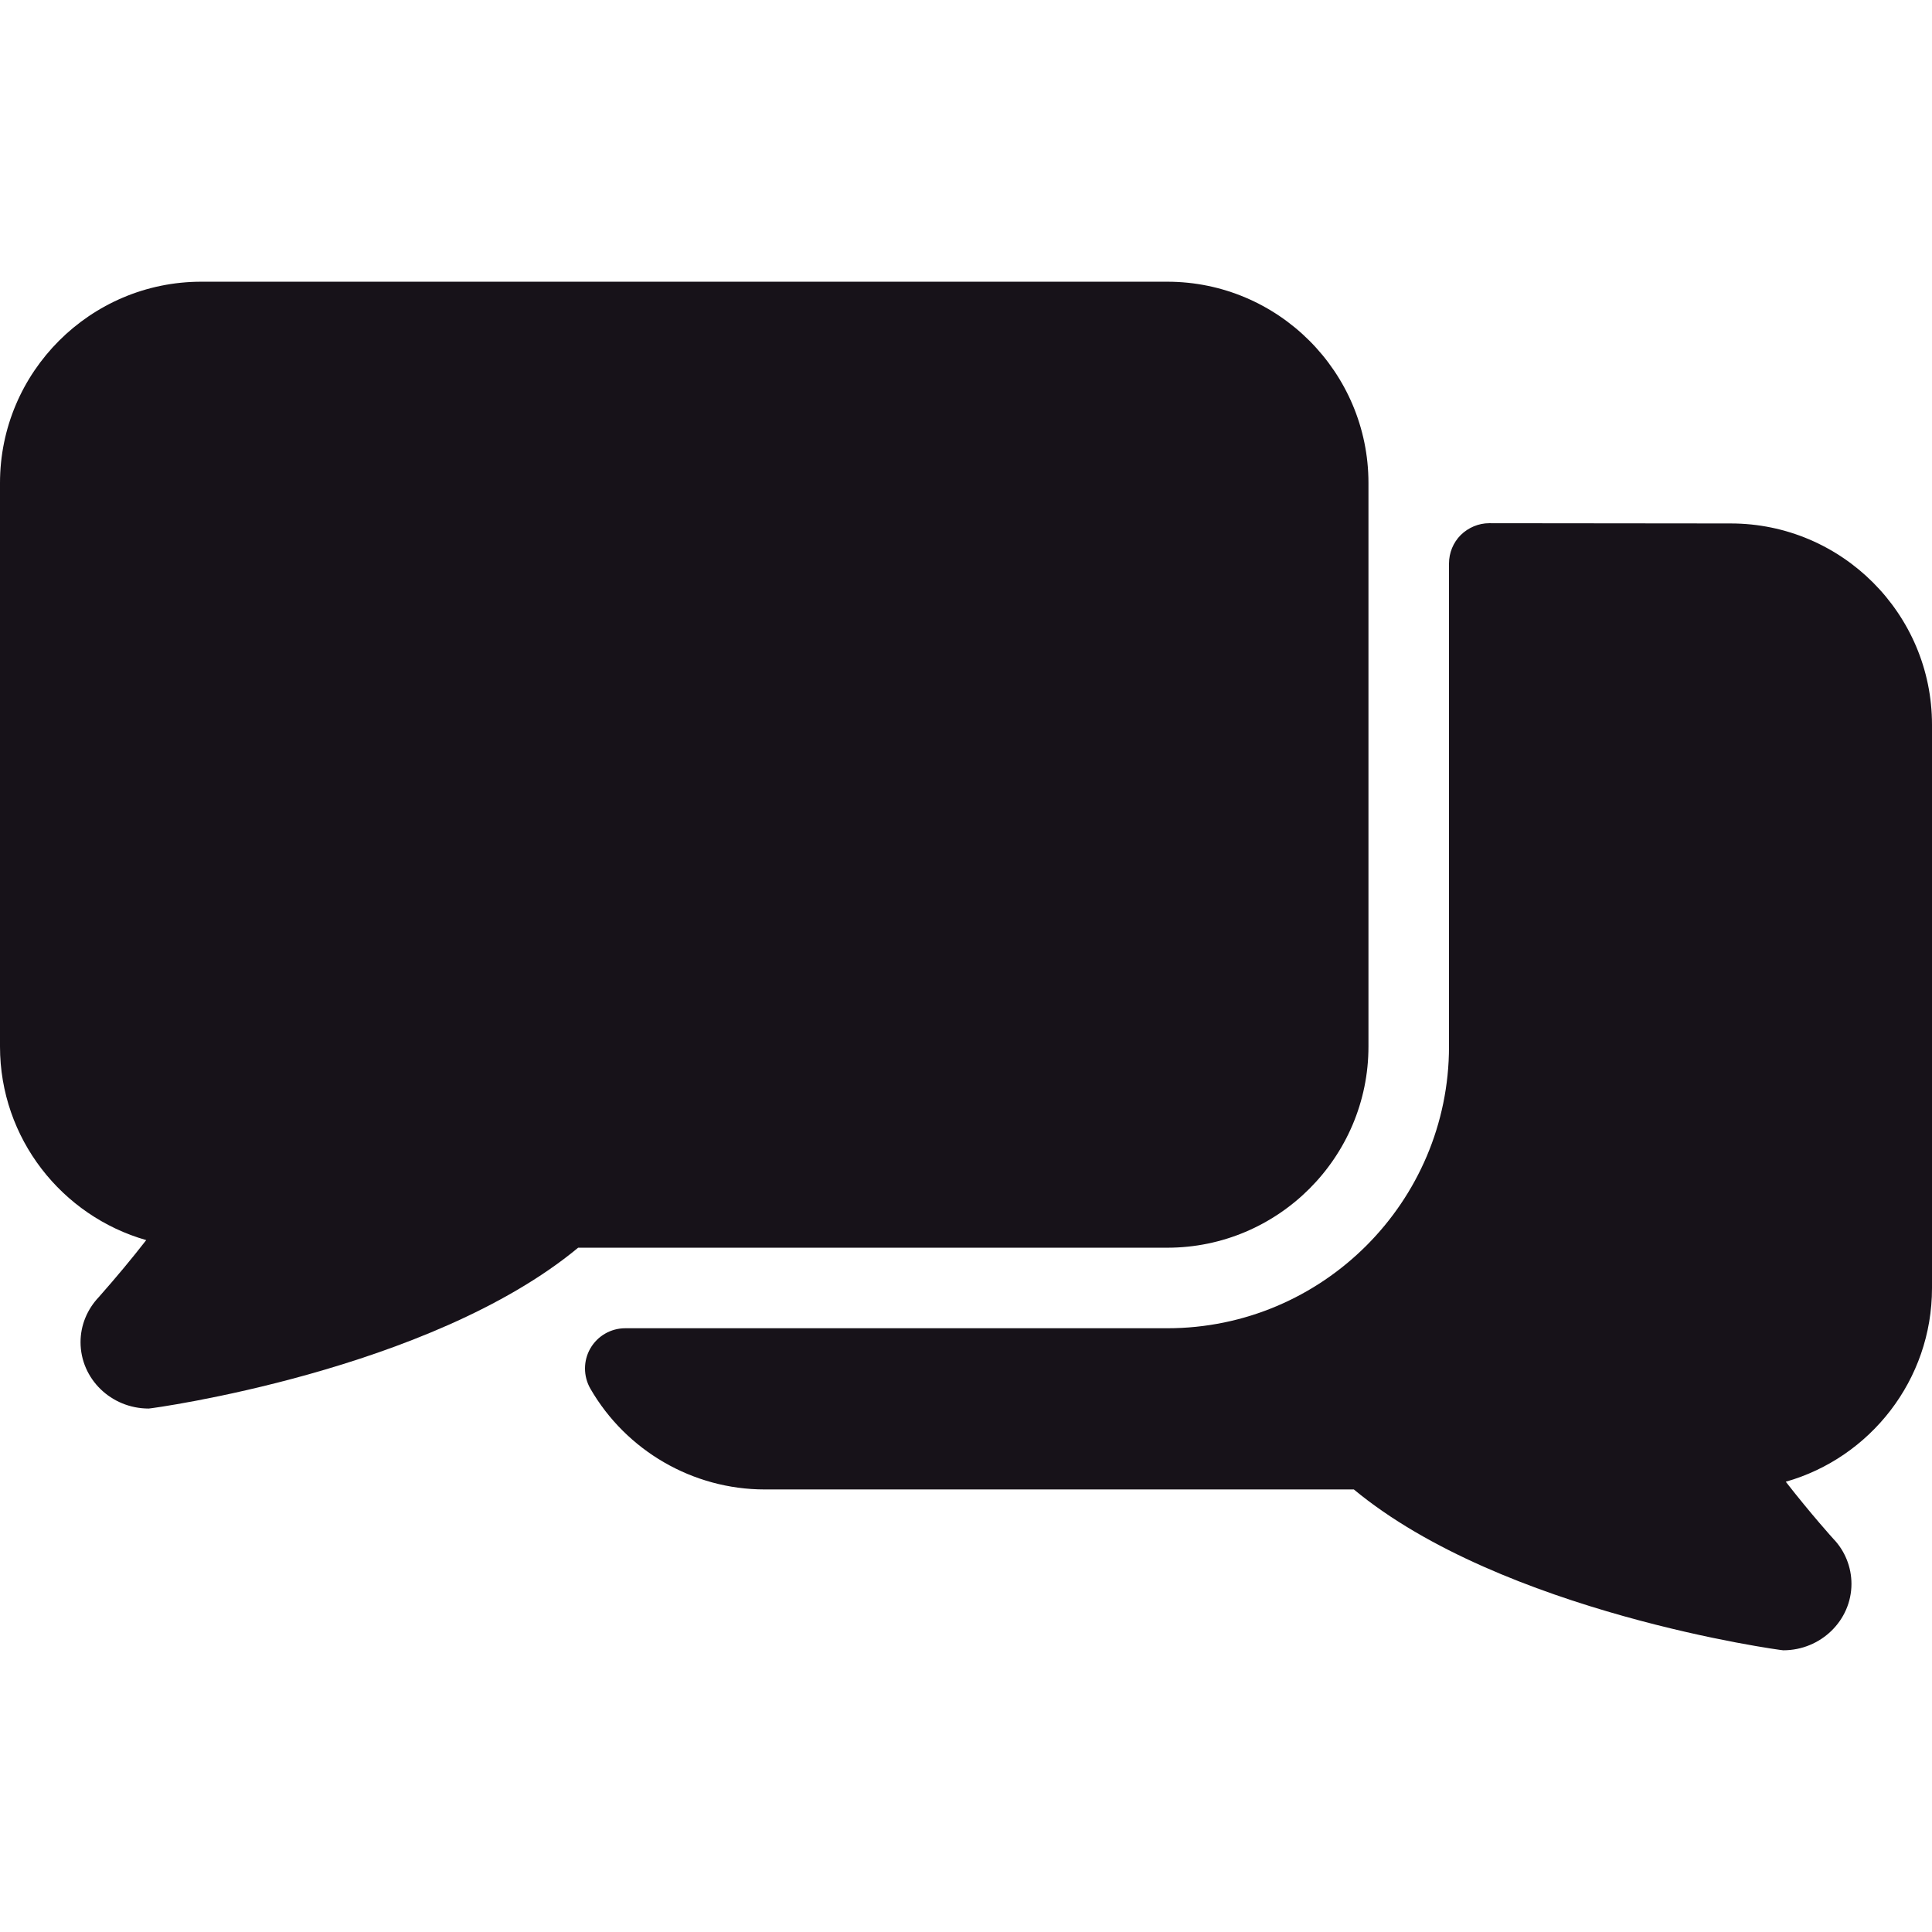<svg width="16" height="16" viewBox="0 0 16 16" fill="none" xmlns="http://www.w3.org/2000/svg">
<path d="M11.333 8.667V4C11.333 3.081 10.585 2.333 9.667 2.333H1.667C0.748 2.333 0 3.081 0 4V8.667C0 9.428 0.513 10.071 1.211 10.27C1.092 10.423 0.962 10.579 0.826 10.733C0.824 10.736 0.821 10.739 0.819 10.741C0.721 10.844 0.667 10.977 0.667 11.115C0.667 11.419 0.92 11.665 1.232 11.665C1.253 11.665 3.557 11.353 4.788 10.333H9.667C10.585 10.333 11.333 9.585 11.333 8.667Z" fill="#171219"/>
<path d="M14.333 4.335L12.333 4.333C12.245 4.333 12.16 4.369 12.097 4.431C12.035 4.493 12 4.578 12 4.667V8.667C12 9.953 10.953 11 9.667 11H5.178C5.059 11 4.949 11.063 4.889 11.167C4.83 11.269 4.83 11.397 4.889 11.5C5.186 12.015 5.739 12.335 6.333 12.335H11.212C12.443 13.355 14.748 13.667 14.768 13.667C15.079 13.667 15.333 13.42 15.333 13.117C15.333 12.978 15.279 12.844 15.184 12.745C15.181 12.742 15.001 12.543 14.789 12.271C15.487 12.073 16 11.429 16 10.668V6.001C16 5.083 15.252 4.335 14.333 4.335Z" fill="#171219"/>
</svg>
